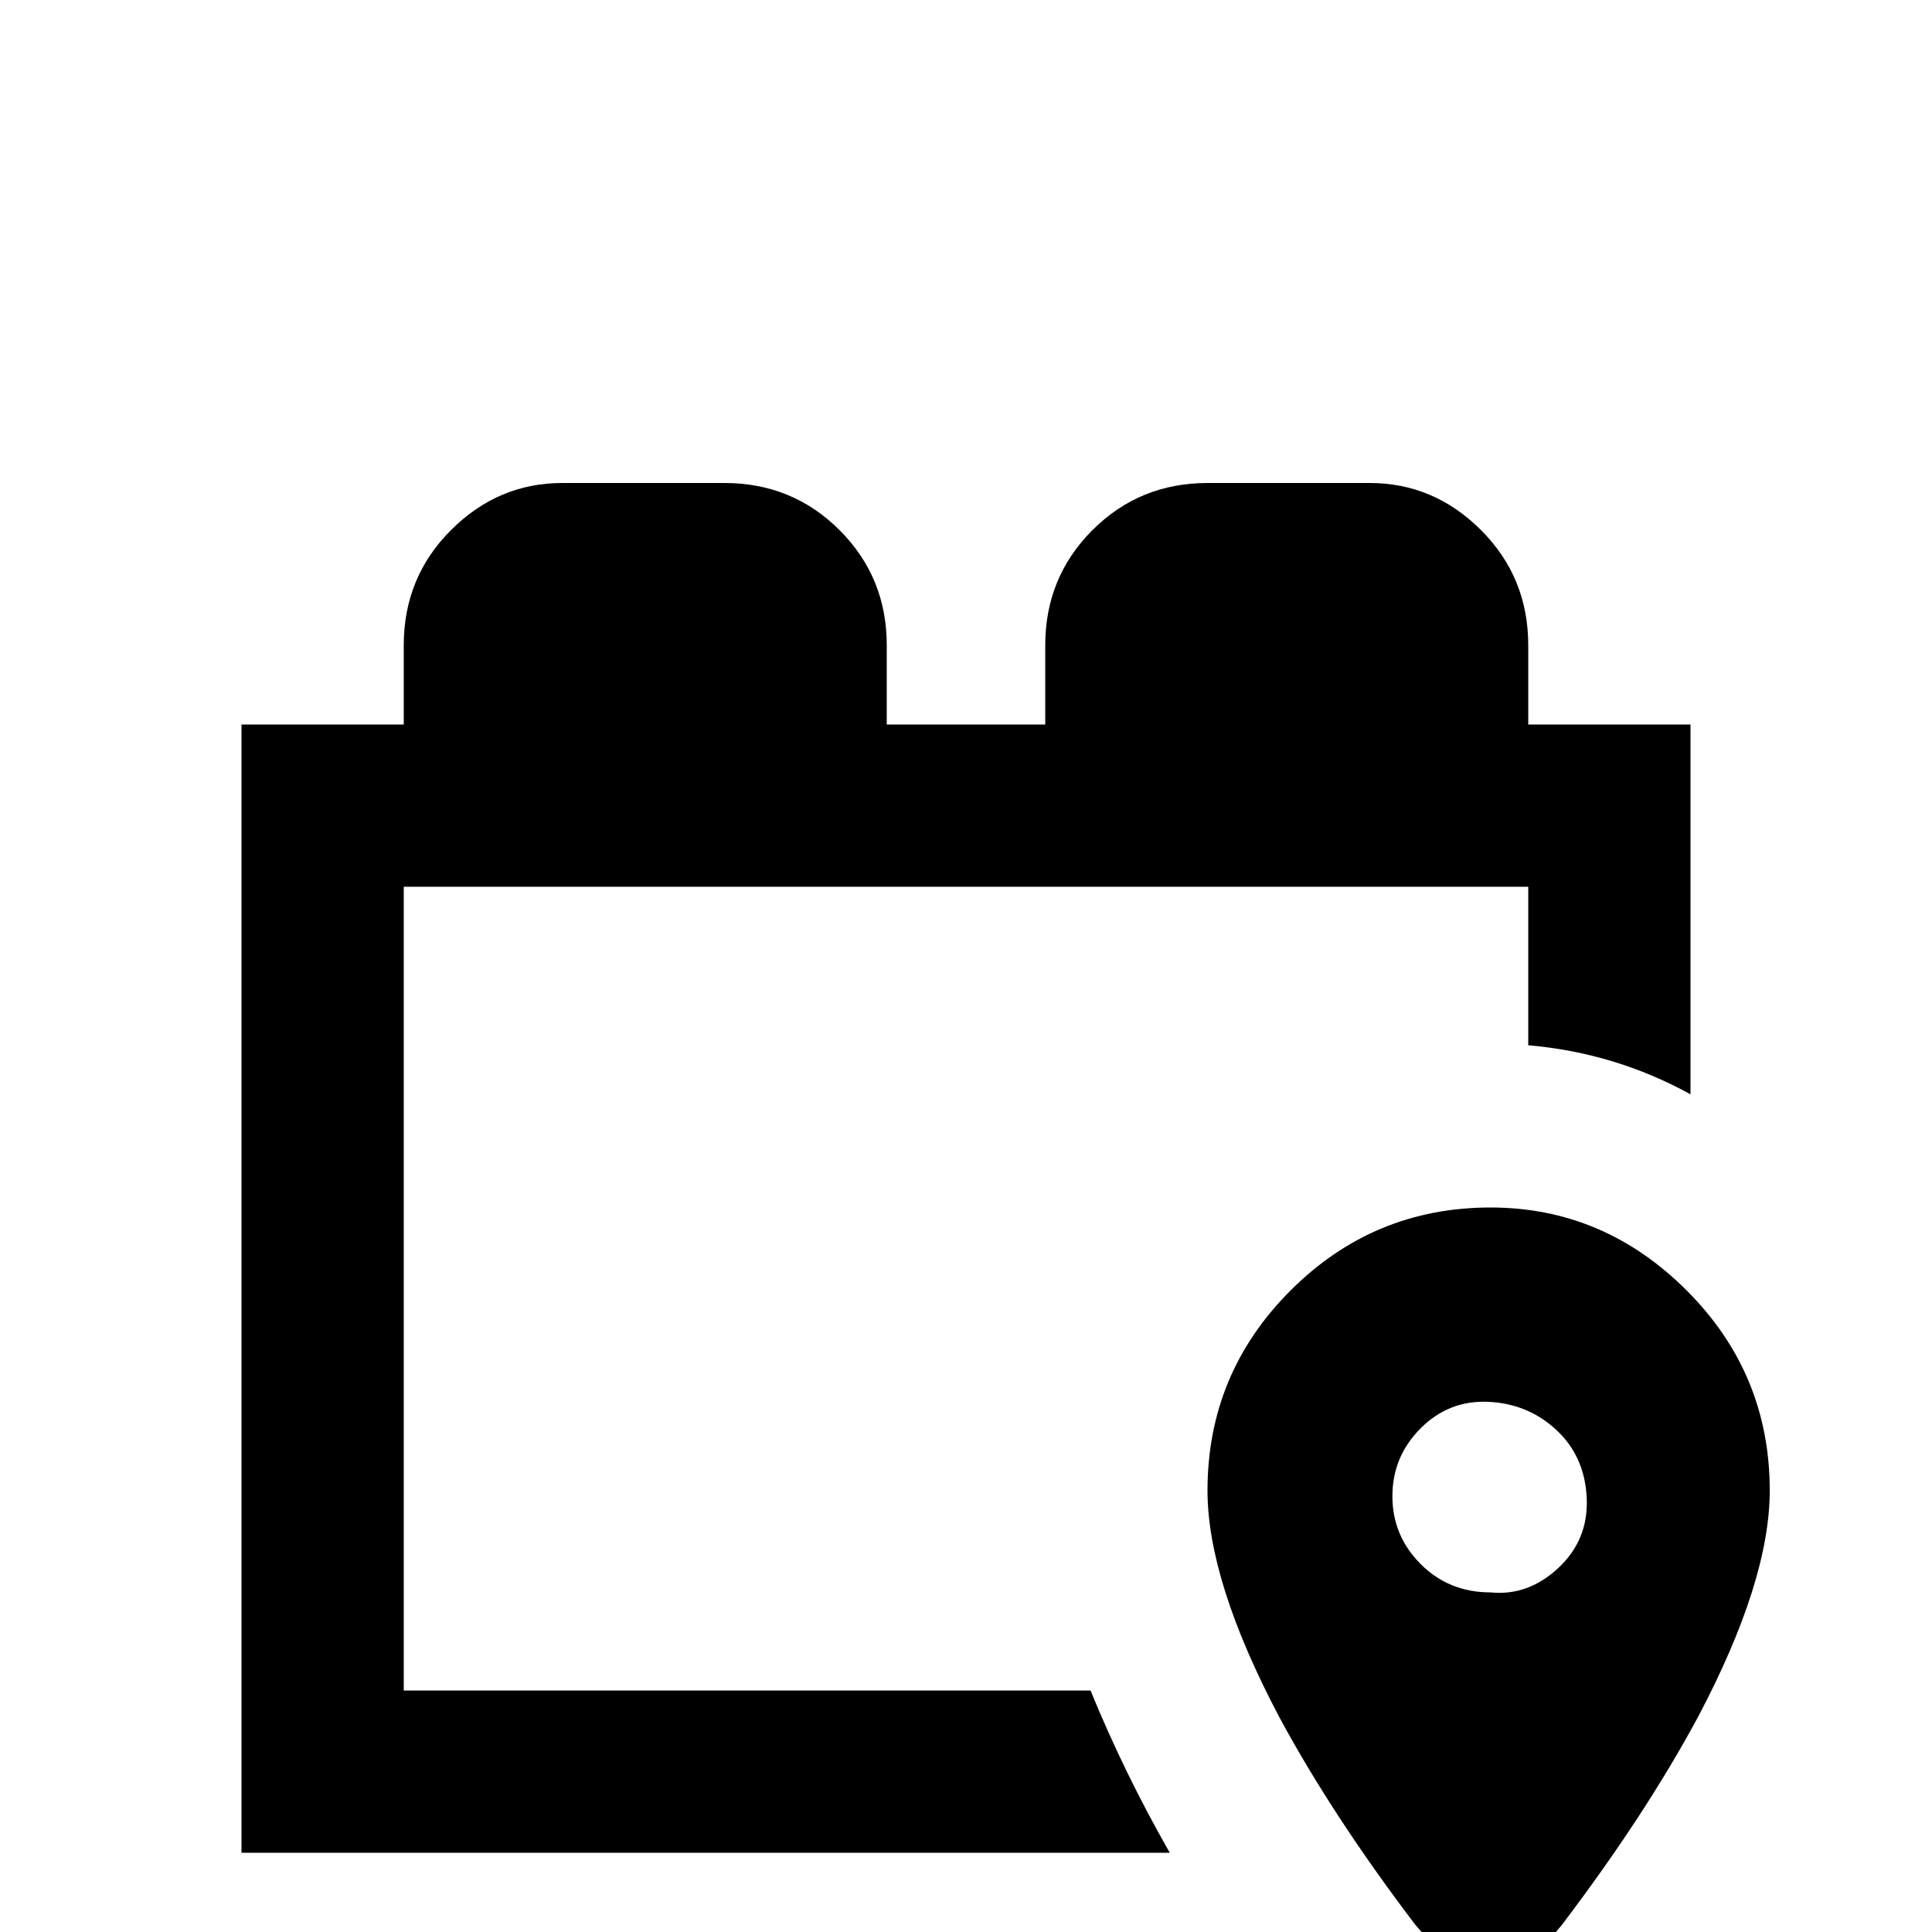 <svg xmlns="http://www.w3.org/2000/svg" viewBox="0 -512 512 512">
	<path fill="#000000" d="M395 -192Q364 -192 342 -170Q320 -148 320 -117Q320 -93 339 -57Q353 -31 375 -2L395 21L414 -2Q436 -31 450 -57Q469 -93 469 -117Q469 -148 447 -170Q425 -192 395 -192ZM395 -90Q384 -90 376.5 -97.5Q369 -105 369 -115.5Q369 -126 376.5 -133.5Q384 -141 394.5 -140.5Q405 -140 412.5 -133Q420 -126 420.5 -115Q421 -104 413 -96.5Q405 -89 395 -90ZM405 -320V-341Q405 -359 392.5 -371.5Q380 -384 363 -384H320Q302 -384 289.5 -371.5Q277 -359 277 -341V-320H235V-341Q235 -359 222.5 -371.5Q210 -384 192 -384H149Q132 -384 119.5 -371.5Q107 -359 107 -341V-320H64V-21H310Q298 -42 289 -64H107V-277H405V-235Q428 -233 448 -222V-320Z"/>
</svg>